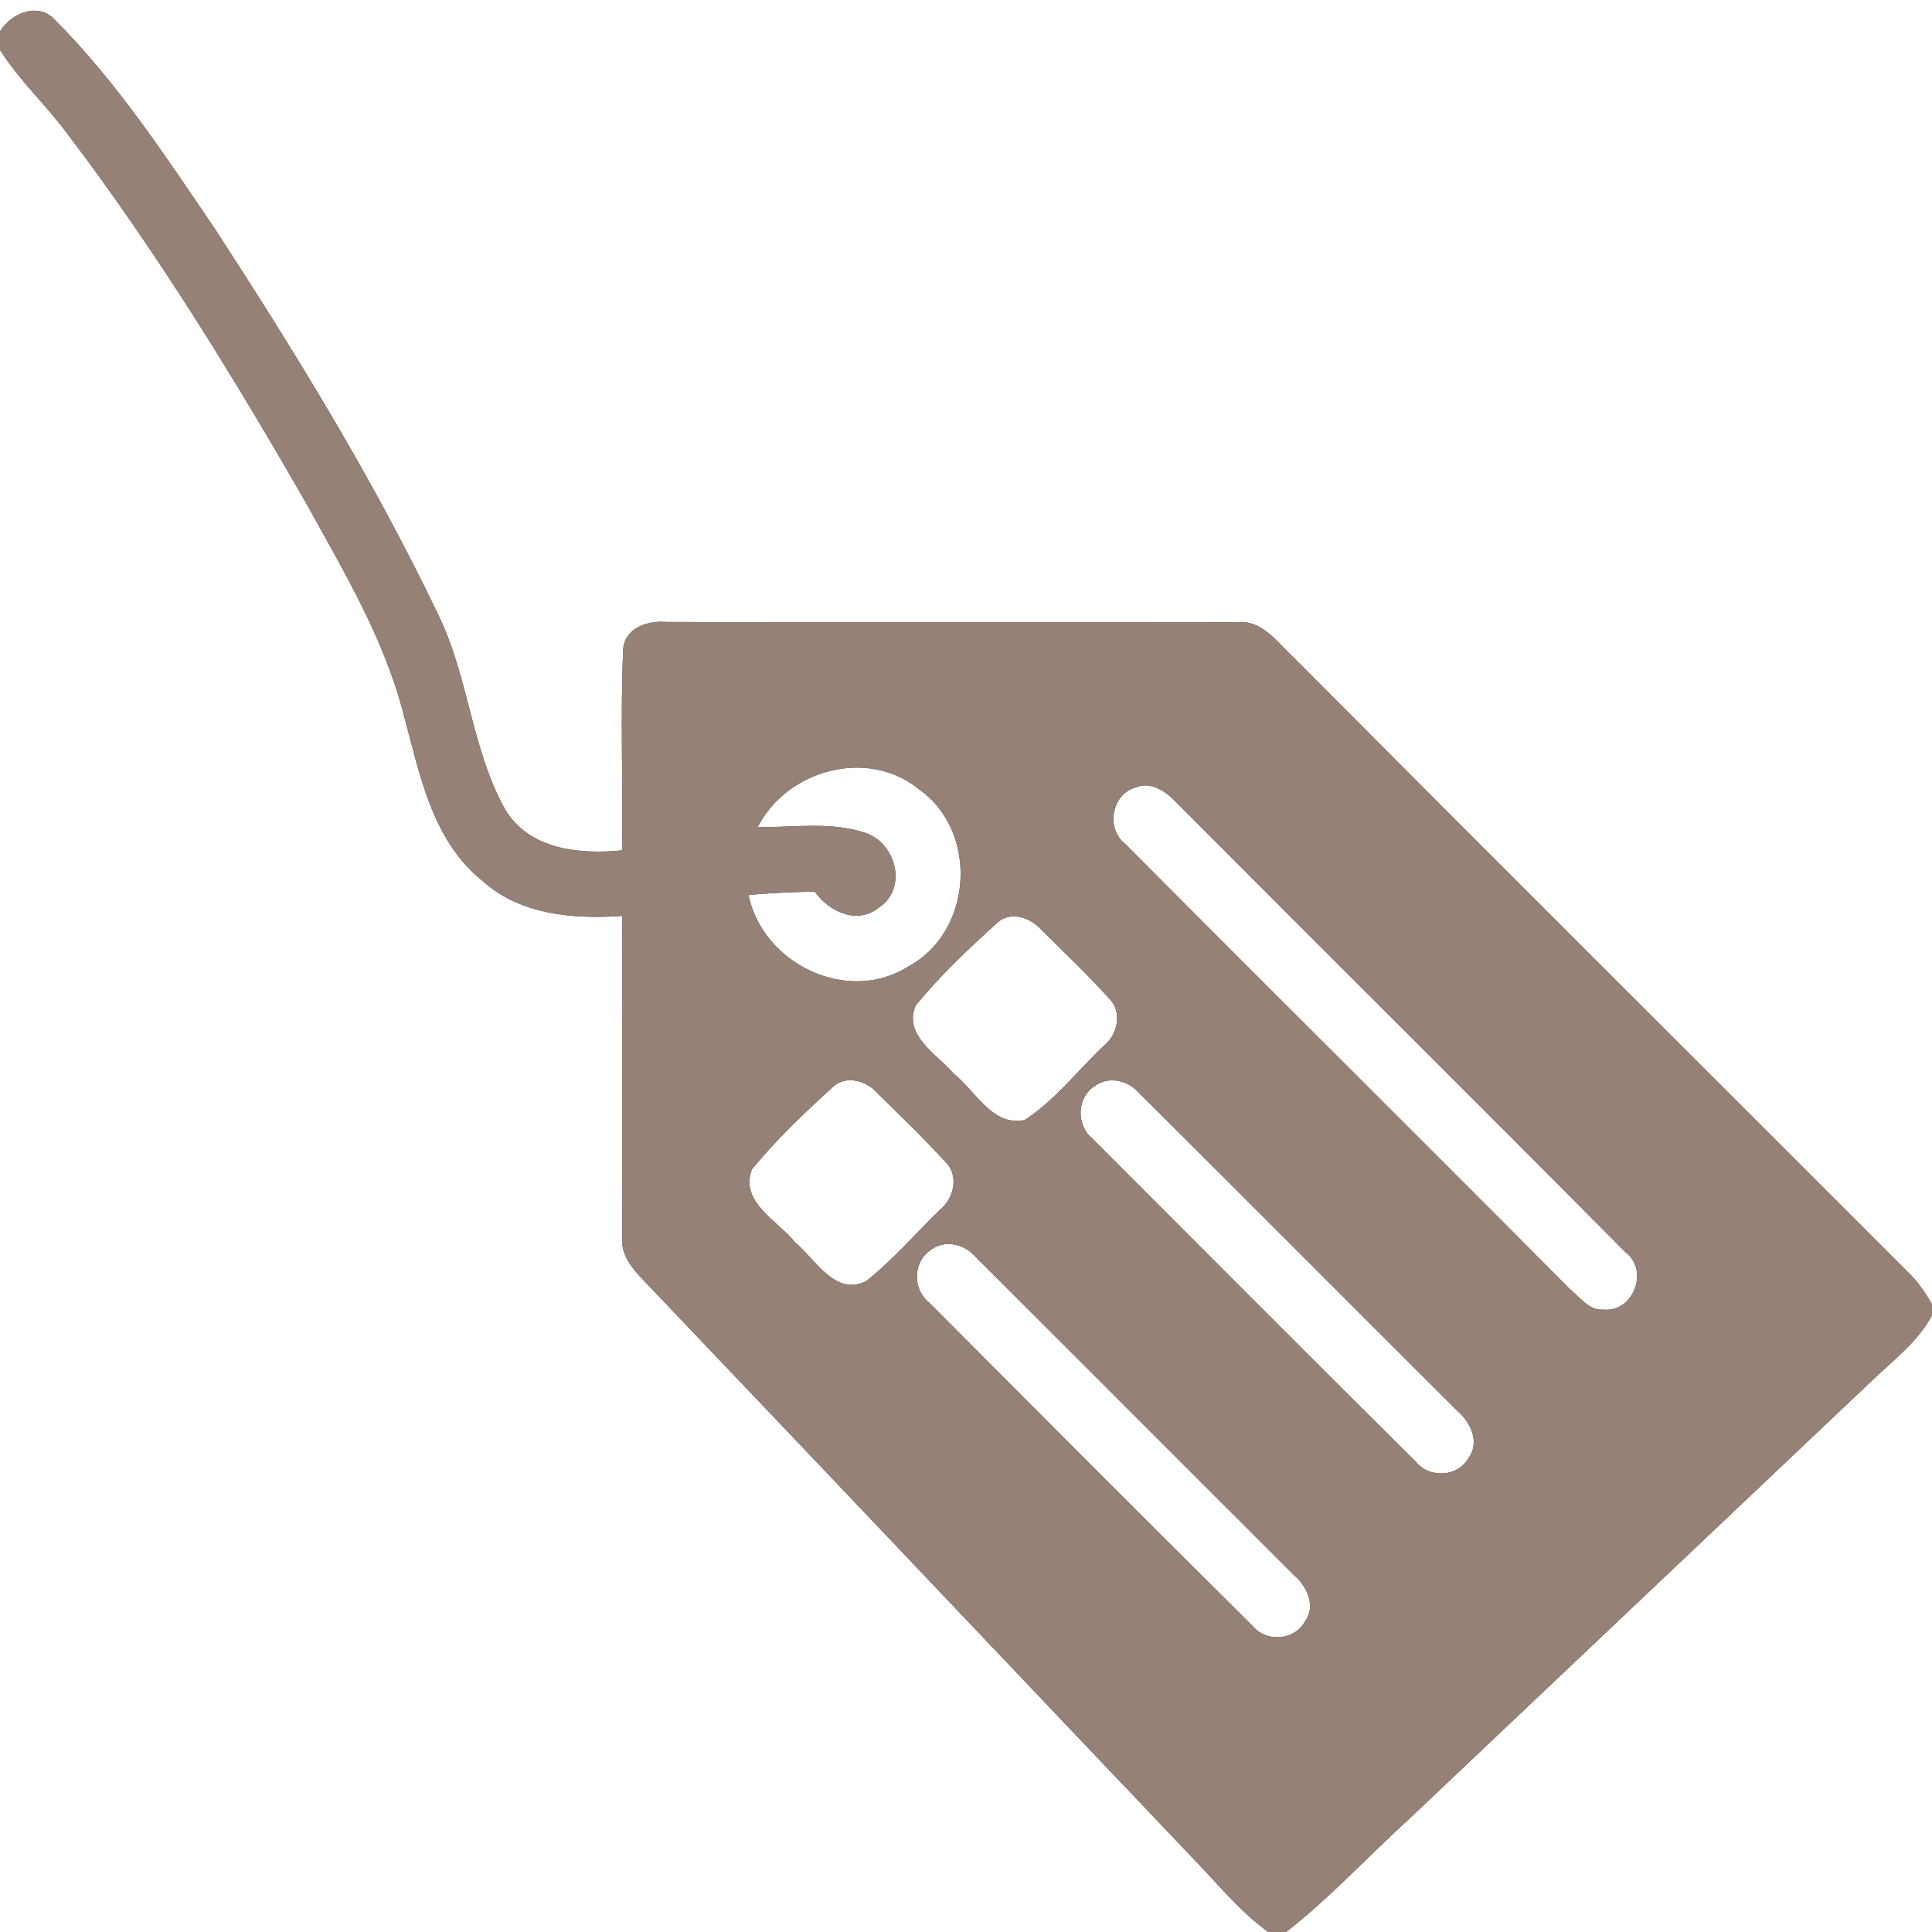 <?xml version="1.0" encoding="UTF-8" ?>
<!DOCTYPE svg PUBLIC "-//W3C//DTD SVG 1.1//EN" "http://www.w3.org/Graphics/SVG/1.1/DTD/svg11.dtd">
<svg width="200pt" height="200pt" viewBox="0 0 200 200" version="1.1" xmlns="http://www.w3.org/2000/svg">
<rect x="0" y="0" width="200" height="200" fill="#333333" stroke="none"/>
<g id="#ffffffff">
<path fill="#ffffff" opacity="1.00" d=" M 0.00 0.00 L 200.00 0.00 L 200.00 135.04 C 199.42 133.98 198.73 132.97 197.90 132.08 C 176.58 110.74 155.20 89.45 133.92 68.07 C 132.23 66.51 130.65 64.12 128.03 64.41 C 108.36 64.38 88.68 64.42 69.00 64.39 C 67.07 64.20 64.59 65.02 64.51 67.30 C 64.21 74.20 64.51 81.12 64.40 88.03 C 59.96 88.47 54.68 87.96 52.22 83.67 C 48.77 77.39 48.49 69.92 45.30 63.50 C 38.68 49.67 30.62 36.58 22.28 23.74 C 17.18 16.26 12.18 8.58 5.77 2.15 C 4.04 0.15 1.20 1.31 0.00 3.25 L 0.00 0.00 Z" />
<path fill="#ffffff" opacity="1.00" d=" M 0.00 5.16 C 2.01 8.36 4.84 10.93 7.07 13.97 C 16.26 26.10 24.24 39.09 31.80 52.28 C 35.64 59.24 39.80 66.18 41.78 73.95 C 43.45 80.04 44.67 86.92 49.87 91.12 C 53.79 94.72 59.35 95.16 64.41 94.82 C 64.42 105.92 64.36 117.02 64.42 128.12 C 64.26 129.88 65.41 131.27 66.55 132.46 C 85.60 152.44 104.57 172.48 123.60 192.48 C 126.09 195.05 128.37 197.89 131.29 200.00 L 0.00 200.00 L 0.00 5.16 Z" />
<path fill="#ffffff" opacity="1.00" d=" M 78.43 85.63 C 81.47 79.64 89.92 77.35 95.21 81.77 C 101.35 86.13 100.68 96.48 94.05 100.04 C 87.75 104.05 78.94 99.78 77.48 92.64 C 79.76 92.45 82.05 92.34 84.34 92.30 C 85.79 94.33 88.64 95.74 90.89 94.02 C 93.95 92.09 92.86 87.43 89.70 86.26 C 86.11 85.00 82.17 85.67 78.43 85.63 Z" />
<path fill="#ffffff" opacity="1.00" d=" M 117.50 81.53 C 119.18 80.81 120.77 81.98 121.87 83.16 C 137.31 98.68 152.86 114.10 168.28 129.64 C 170.76 131.50 169.07 135.88 166.00 135.57 C 164.49 135.68 163.55 134.29 162.51 133.44 C 147.21 118.04 131.79 102.76 116.48 87.36 C 114.48 85.79 115.03 82.29 117.50 81.53 Z" />
<path fill="#ffffff" opacity="1.00" d=" M 103.32 95.45 C 104.69 94.30 106.68 95.01 107.76 96.21 C 110.13 98.55 112.55 100.85 114.78 103.32 C 116.21 104.70 115.74 107.05 114.30 108.23 C 111.56 110.80 109.23 113.91 106.06 115.95 C 102.70 116.64 100.98 112.91 98.72 111.14 C 97.01 109.13 93.47 107.20 94.79 104.08 C 97.35 100.96 100.32 98.15 103.32 95.45 Z" />
<path fill="#ffffff" opacity="1.00" d=" M 86.32 112.43 C 87.68 111.29 89.71 111.90 90.79 113.12 C 93.16 115.46 95.57 117.77 97.82 120.23 C 99.33 121.65 98.77 124.05 97.29 125.25 C 94.76 127.71 92.44 130.42 89.68 132.61 C 86.46 134.25 84.41 130.35 82.31 128.61 C 80.52 126.37 76.53 124.44 77.84 121.04 C 80.39 117.93 83.35 115.13 86.32 112.43 Z" />
<path fill="#ffffff" opacity="1.00" d=" M 113.30 112.44 C 114.73 111.36 116.77 111.82 117.89 113.12 C 128.92 124.08 139.88 135.11 150.90 146.09 C 152.26 147.26 153.23 149.33 152.00 150.96 C 150.92 152.90 147.96 153.06 146.59 151.34 C 135.38 140.23 124.25 129.04 113.10 117.88 C 111.40 116.50 111.44 113.65 113.30 112.44 Z" />
<path fill="#ffffff" opacity="1.00" d=" M 96.28 129.45 C 97.72 128.27 99.82 128.75 100.97 130.09 C 111.98 141.07 122.96 152.09 133.97 163.07 C 135.31 164.23 136.27 166.27 135.07 167.88 C 134.02 169.81 131.10 170.04 129.71 168.36 C 118.49 157.22 107.32 146.02 96.16 134.82 C 94.47 133.47 94.49 130.69 96.28 129.45 Z" />
<path fill="#ffffff" opacity="1.00" d=" M 193.87 142.84 C 196.05 140.75 198.56 138.88 200.00 136.16 L 200.00 200.00 L 133.14 200.00 C 137.76 196.39 141.74 192.04 146.07 188.11 C 162.01 173.02 177.94 157.93 193.87 142.84 Z" />
</g>
<g id="#000000ff">
<path fill="#968176" opacity="1.00" d=" M 0.00 3.25 C 1.20 1.31 4.04 0.15 5.77 2.15 C 12.18 8.58 17.18 16.26 22.28 23.74 C 30.62 36.58 38.68 49.67 45.30 63.50 C 48.49 69.92 48.77 77.39 52.22 83.67 C 54.68 87.96 59.96 88.47 64.40 88.03 C 64.51 81.12 64.21 74.20 64.51 67.30 C 64.59 65.02 67.07 64.20 69.00 64.39 C 88.68 64.42 108.36 64.38 128.03 64.41 C 130.65 64.12 132.23 66.51 133.92 68.07 C 155.20 89.45 176.58 110.74 197.90 132.08 C 198.73 132.97 199.42 133.98 200.00 135.04 L 200.00 136.16 C 198.56 138.88 196.05 140.75 193.87 142.84 C 177.94 157.93 162.01 173.02 146.07 188.11 C 141.74 192.04 137.76 196.39 133.14 200.00 L 131.29 200.00 C 128.37 197.89 126.09 195.05 123.60 192.48 C 104.57 172.48 85.60 152.44 66.55 132.46 C 65.41 131.27 64.26 129.88 64.42 128.12 C 64.36 117.02 64.42 105.92 64.41 94.82 C 59.35 95.16 53.79 94.72 49.87 91.12 C 44.67 86.92 43.45 80.04 41.78 73.95 C 39.80 66.18 35.64 59.24 31.80 52.28 C 24.24 39.09 16.26 26.10 7.07 13.97 C 4.84 10.93 2.01 8.36 0.00 5.16 L 0.00 3.25 M 78.43 85.63 C 82.17 85.67 86.11 85.00 89.70 86.26 C 92.86 87.43 93.95 92.09 90.89 94.02 C 88.64 95.74 85.79 94.33 84.34 92.30 C 82.05 92.34 79.76 92.45 77.48 92.64 C 78.94 99.78 87.75 104.05 94.05 100.04 C 100.68 96.48 101.35 86.13 95.21 81.77 C 89.92 77.35 81.47 79.64 78.43 85.63 M 117.50 81.53 C 115.03 82.29 114.48 85.79 116.48 87.36 C 131.79 102.76 147.21 118.04 162.51 133.44 C 163.55 134.29 164.49 135.68 166.00 135.57 C 169.07 135.88 170.76 131.50 168.28 129.64 C 152.86 114.10 137.31 98.68 121.87 83.16 C 120.77 81.98 119.18 80.81 117.50 81.53 M 103.32 95.45 C 100.32 98.15 97.35 100.96 94.79 104.08 C 93.47 107.20 97.01 109.13 98.72 111.14 C 100.98 112.91 102.70 116.64 106.06 115.95 C 109.23 113.91 111.56 110.80 114.30 108.23 C 115.74 107.05 116.21 104.70 114.78 103.32 C 112.55 100.85 110.13 98.55 107.76 96.21 C 106.68 95.01 104.69 94.30 103.32 95.45 M 86.32 112.43 C 83.35 115.13 80.39 117.93 77.84 121.04 C 76.53 124.44 80.52 126.37 82.31 128.61 C 84.41 130.35 86.46 134.25 89.68 132.61 C 92.44 130.42 94.76 127.71 97.29 125.25 C 98.77 124.05 99.33 121.65 97.82 120.23 C 95.57 117.77 93.16 115.46 90.79 113.12 C 89.71 111.90 87.68 111.29 86.32 112.43 M 113.30 112.44 C 111.44 113.65 111.40 116.50 113.10 117.88 C 124.25 129.04 135.38 140.23 146.59 151.34 C 147.96 153.06 150.92 152.90 152.00 150.96 C 153.23 149.33 152.26 147.26 150.90 146.09 C 139.88 135.11 128.92 124.08 117.89 113.12 C 116.77 111.82 114.73 111.36 113.30 112.44 M 96.28 129.45 C 94.49 130.69 94.47 133.47 96.16 134.82 C 107.32 146.02 118.49 157.22 129.71 168.36 C 131.10 170.04 134.02 169.81 135.07 167.88 C 136.27 166.27 135.31 164.23 133.97 163.07 C 122.96 152.09 111.98 141.07 100.97 130.09 C 99.82 128.75 97.72 128.27 96.28 129.45 Z" />
</g>
</svg>
